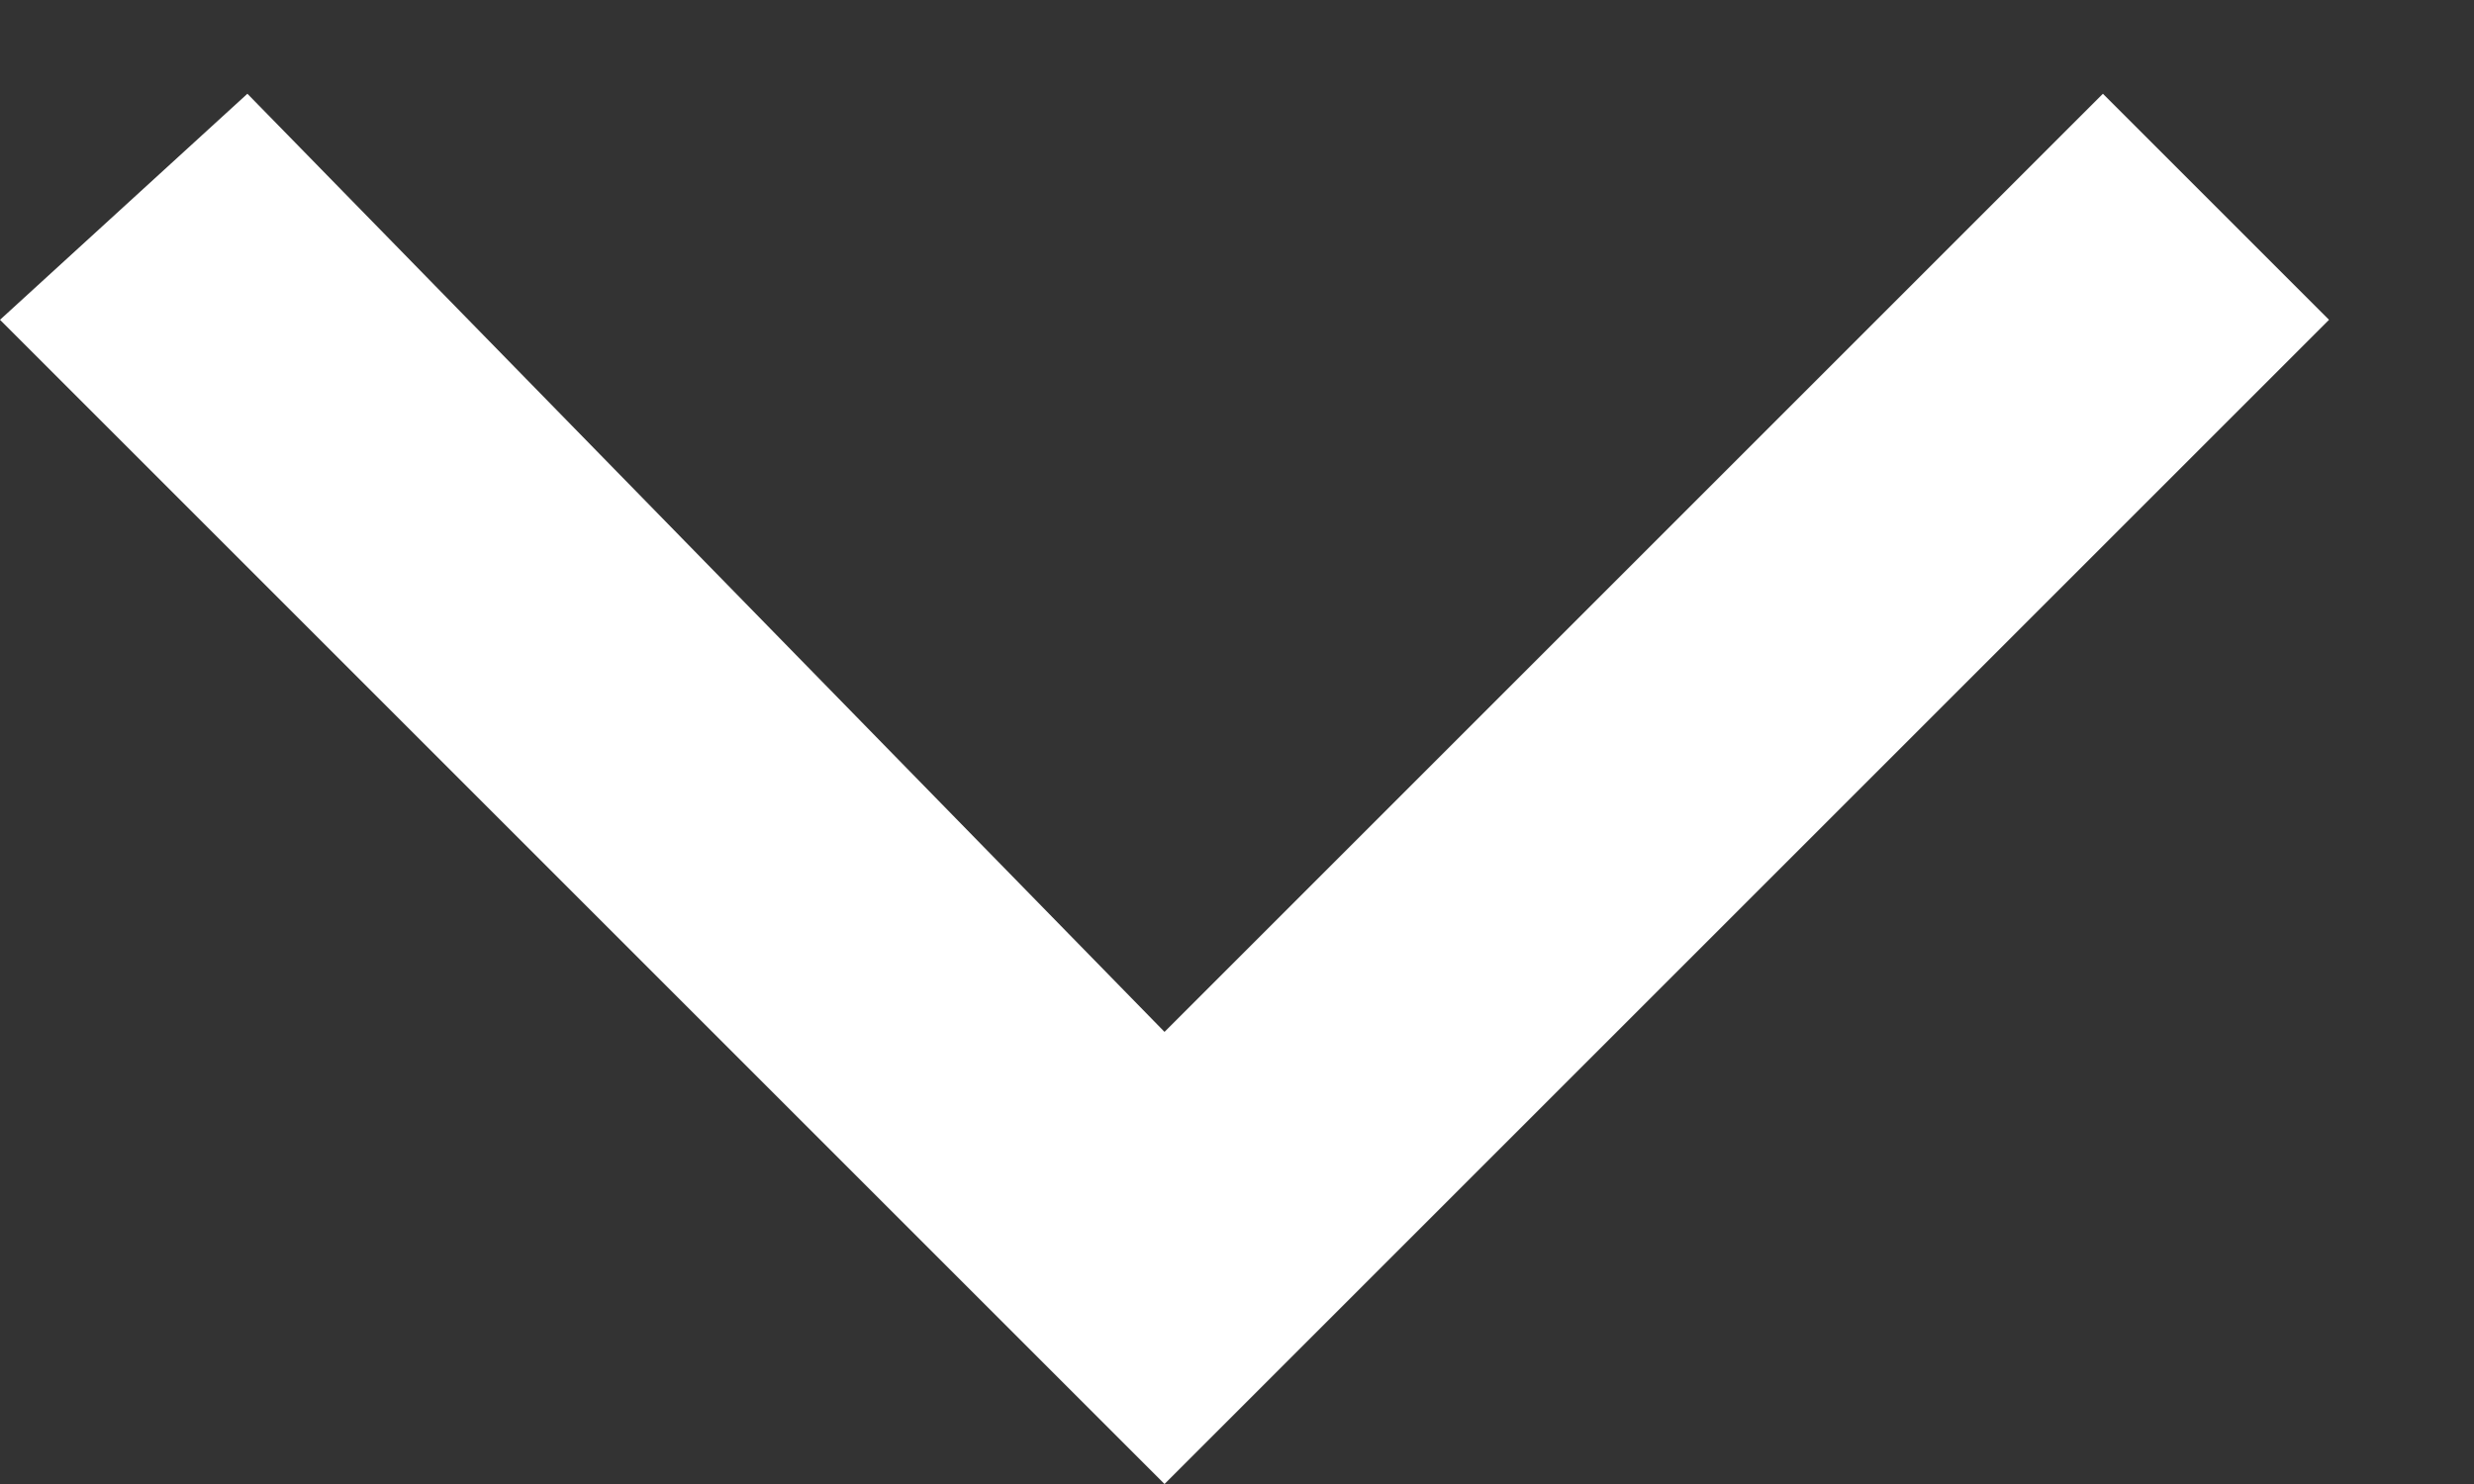 <svg fill="none" height="6" viewBox="0 0 10 6" width="10" xmlns="http://www.w3.org/2000/svg">
    <rect x="0" y="0" width="10" height="6" fill="#333333" stroke="none"/>
    <path
        d="M-2.05749e-07 1.293L4.707 6L9.414 1.293L8.5 0.379L4.707 4.172L1 0.379L-2.05749e-07 1.293Z"
        fill="white" id="Vector" />
</svg>
